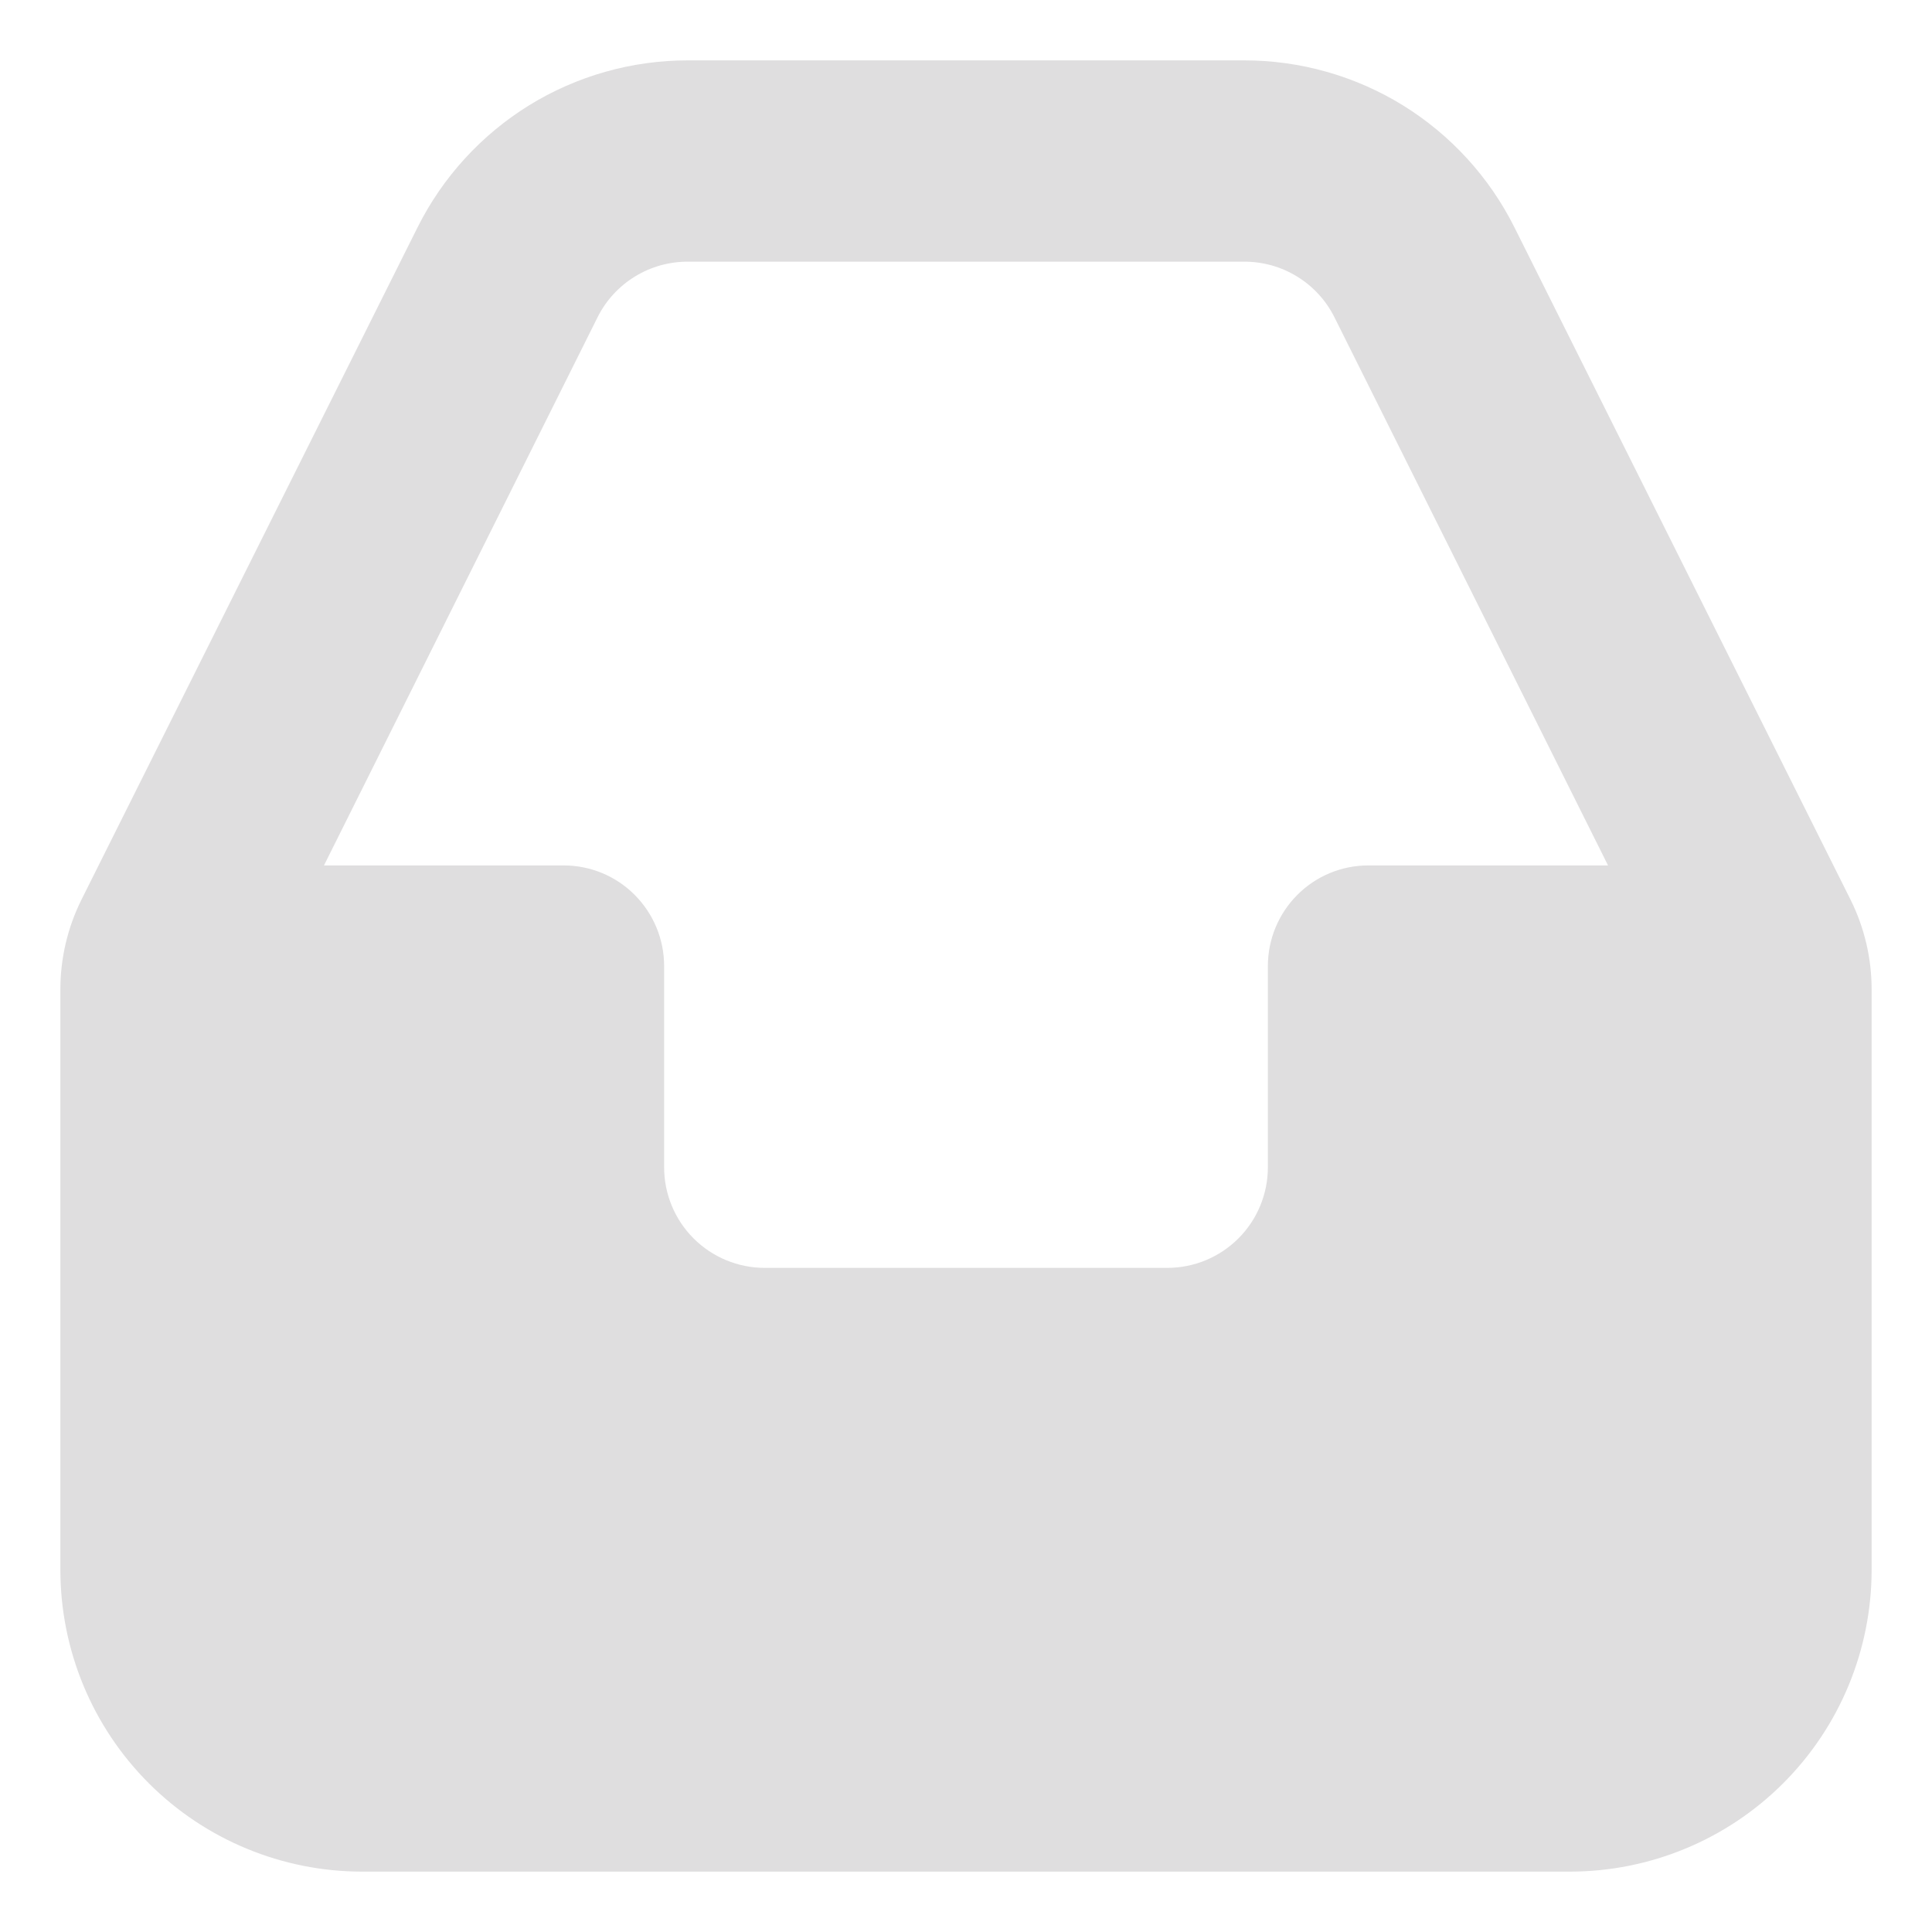 <svg width="16" height="16" viewBox="0 0 16 16" fill="none" xmlns="http://www.w3.org/2000/svg">
<path d="M15.325 7.45L12.542 1.883C12.334 1.467 12.014 1.117 11.618 0.872C11.222 0.628 10.765 0.499 10.3 0.5H5.7C5.235 0.499 4.778 0.628 4.382 0.872C3.986 1.117 3.666 1.467 3.458 1.883L0.675 7.45C0.559 7.683 0.499 7.94 0.5 8.2V13C0.5 13.663 0.763 14.299 1.232 14.768C1.701 15.237 2.337 15.5 3 15.5H13C13.663 15.5 14.299 15.237 14.768 14.768C15.237 14.299 15.5 13.663 15.5 13V8.2C15.501 7.94 15.441 7.683 15.325 7.45ZM4.95 2.625C5.02 2.486 5.127 2.37 5.26 2.289C5.392 2.208 5.545 2.166 5.7 2.167H10.3C10.455 2.166 10.608 2.208 10.74 2.289C10.873 2.37 10.98 2.486 11.05 2.625L13.317 7.167H11.333C11.112 7.167 10.9 7.254 10.744 7.411C10.588 7.567 10.5 7.779 10.5 8V9.667C10.5 9.888 10.412 10.1 10.256 10.256C10.1 10.412 9.888 10.5 9.667 10.5H6.333C6.112 10.5 5.9 10.412 5.744 10.256C5.588 10.1 5.5 9.888 5.5 9.667V8C5.5 7.779 5.412 7.567 5.256 7.411C5.1 7.254 4.888 7.167 4.667 7.167H2.683L4.95 2.625Z" fill="#DFDEDF"/>
</svg>
